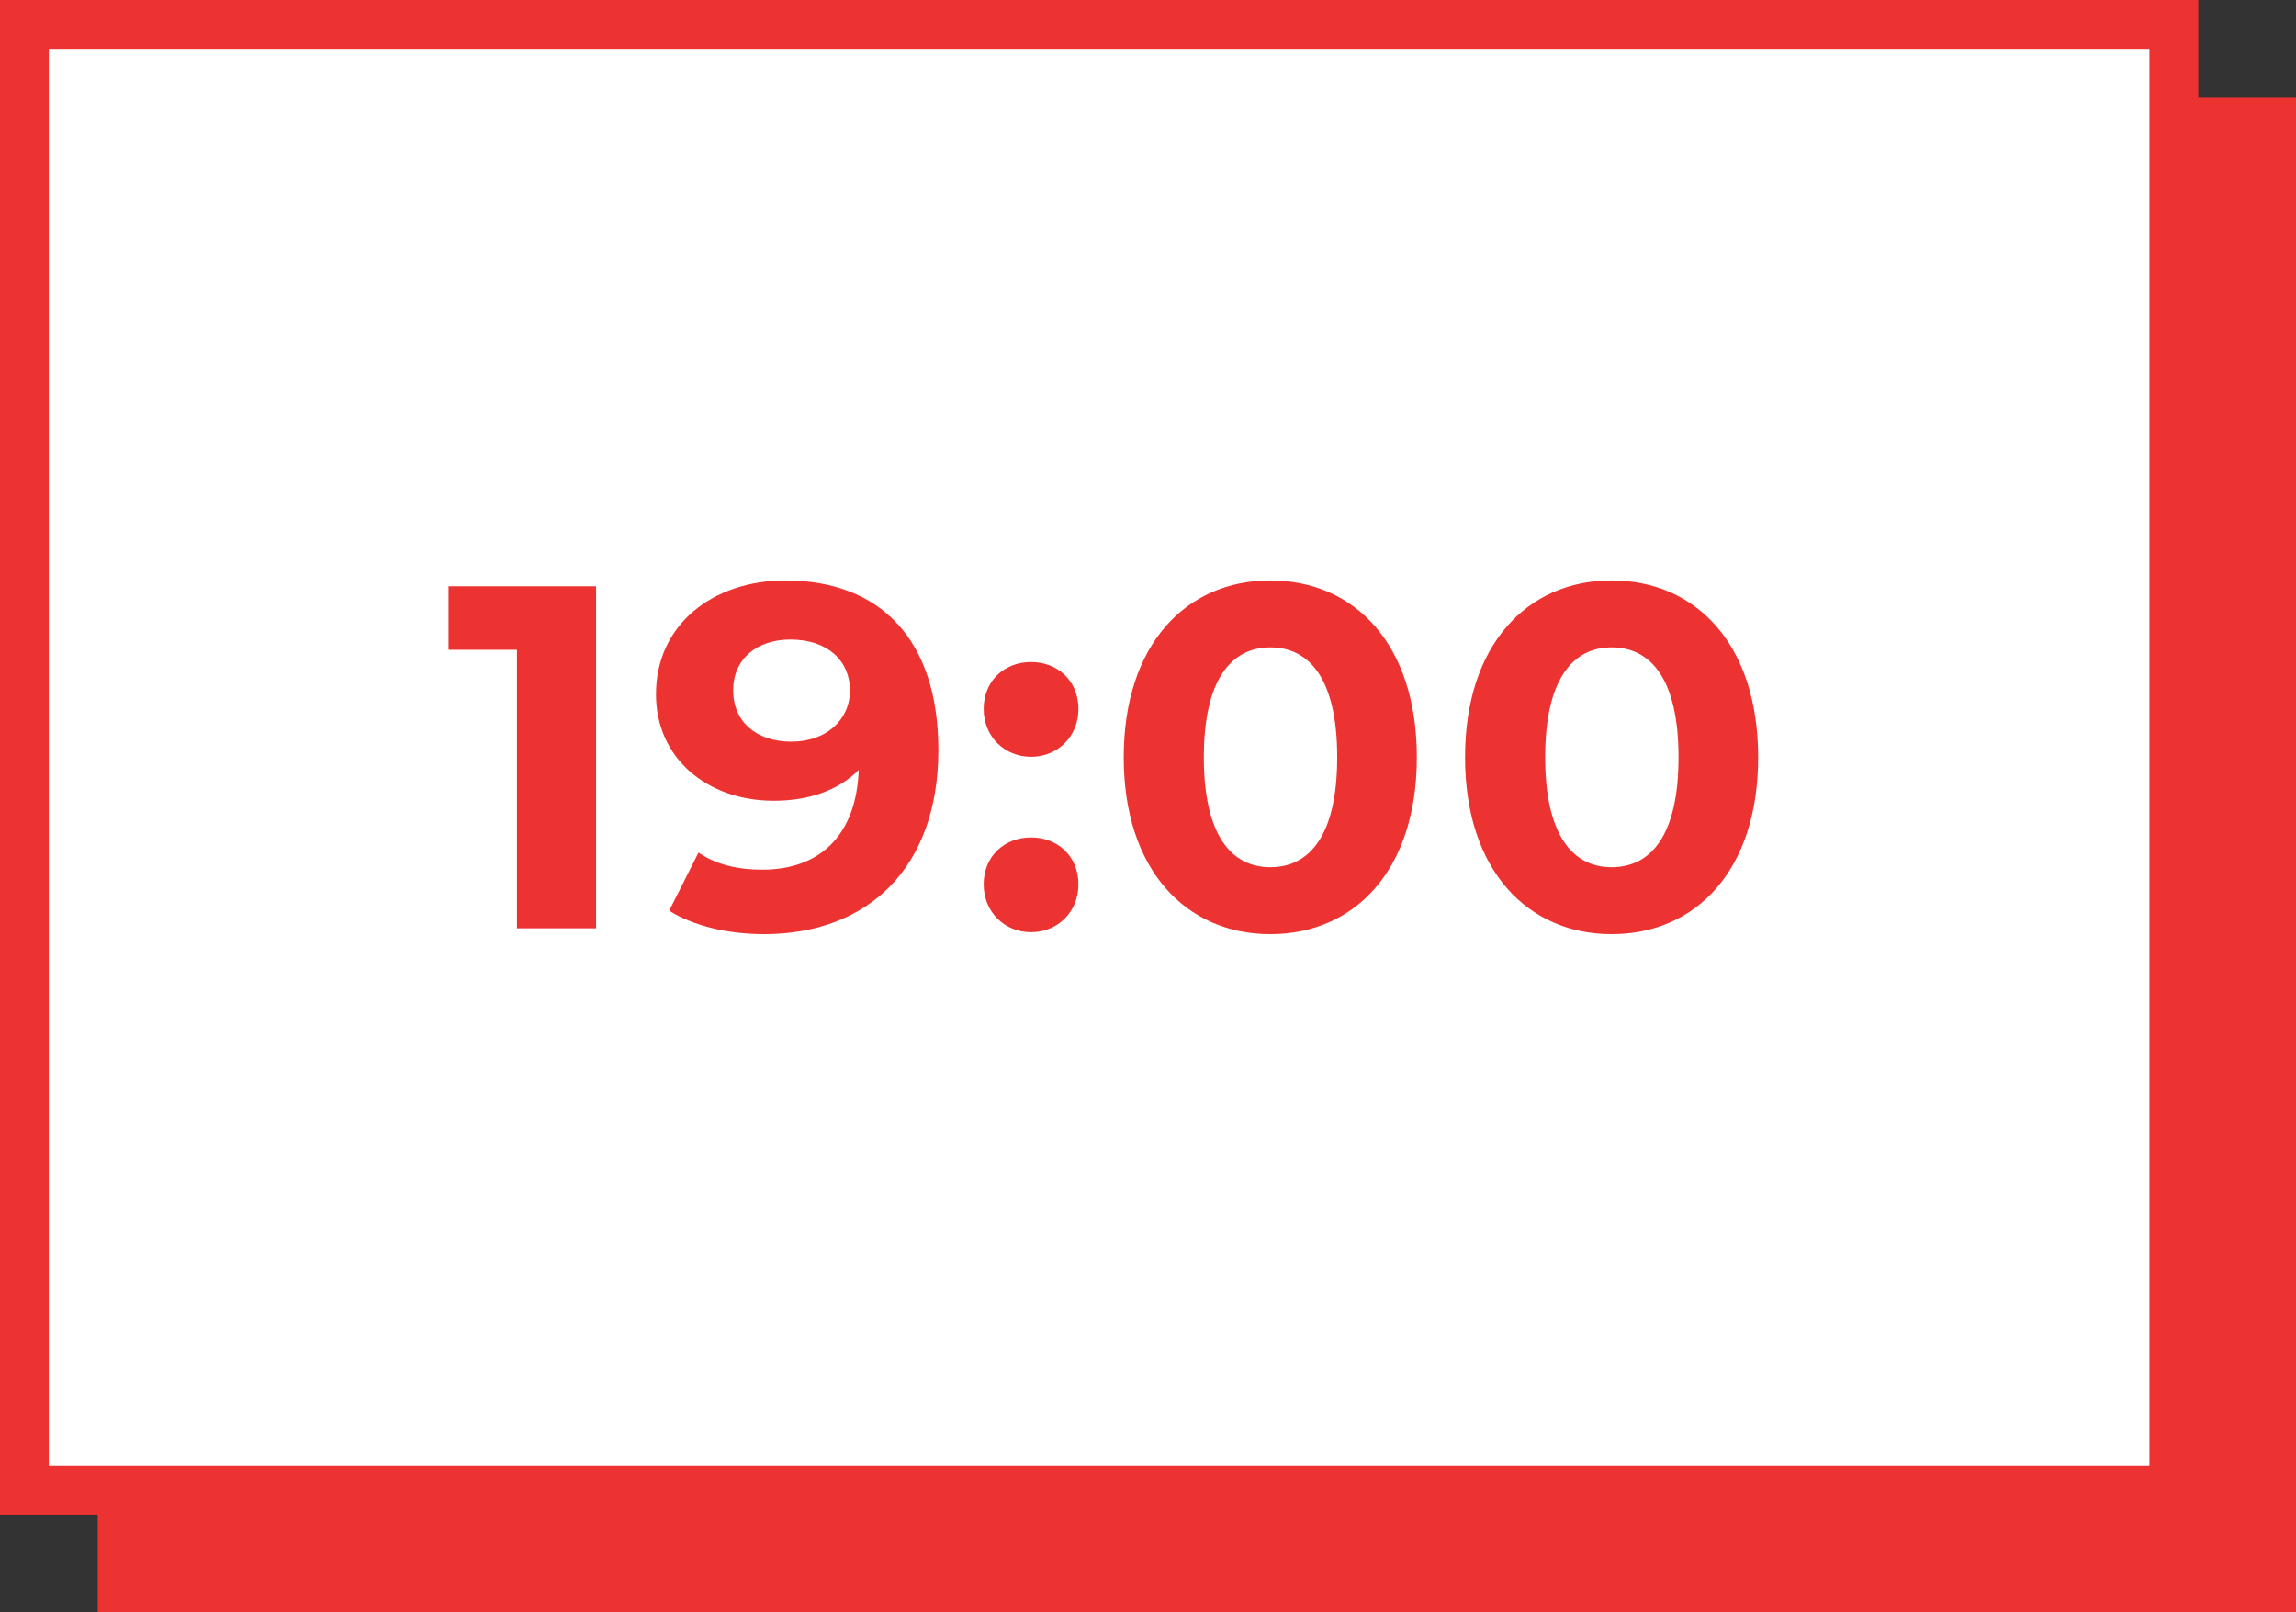 <svg width="94" height="66" viewBox="0 0 94 66" fill="none" xmlns="http://www.w3.org/2000/svg">
<rect x="0" y="0" width="94" height="66" fill="#333333" stroke="none"/>
<rect x="5" y="5" width="88" height="60" fill="#EC3332" stroke="#EC3332" stroke-width="2"/>
<rect x="1" y="1" width="88" height="60" fill="white" stroke="#EC3332" stroke-width="2"/>
<path d="M18.365 24V26.6H21.165V38H24.405V24H18.365ZM32.157 23.76C29.197 23.76 26.857 25.56 26.857 28.42C26.857 31.06 28.977 32.78 31.677 32.78C33.137 32.78 34.337 32.34 35.157 31.52C35.057 34.22 33.537 35.6 31.217 35.6C30.257 35.6 29.357 35.42 28.597 34.9L27.397 37.28C28.377 37.9 29.797 38.24 31.277 38.24C35.517 38.24 38.417 35.54 38.417 30.7C38.417 26.18 36.037 23.76 32.157 23.76ZM32.397 30.36C30.957 30.36 30.017 29.54 30.017 28.26C30.017 26.98 30.977 26.18 32.357 26.18C33.897 26.18 34.797 27.06 34.797 28.26C34.797 29.48 33.817 30.36 32.397 30.36ZM42.212 30.98C43.292 30.98 44.152 30.16 44.152 29.02C44.152 27.86 43.292 27.1 42.212 27.1C41.132 27.1 40.272 27.86 40.272 29.02C40.272 30.16 41.132 30.98 42.212 30.98ZM42.212 38.16C43.292 38.16 44.152 37.34 44.152 36.2C44.152 35.04 43.292 34.28 42.212 34.28C41.132 34.28 40.272 35.04 40.272 36.2C40.272 37.34 41.132 38.16 42.212 38.16ZM52.006 38.24C55.466 38.24 58.006 35.62 58.006 31C58.006 26.38 55.466 23.76 52.006 23.76C48.566 23.76 46.006 26.38 46.006 31C46.006 35.62 48.566 38.24 52.006 38.24ZM52.006 35.5C50.406 35.5 49.286 34.18 49.286 31C49.286 27.82 50.406 26.5 52.006 26.5C53.626 26.5 54.746 27.82 54.746 31C54.746 34.18 53.626 35.5 52.006 35.5ZM65.98 38.24C69.44 38.24 71.98 35.62 71.98 31C71.98 26.38 69.44 23.76 65.98 23.76C62.54 23.76 59.98 26.38 59.98 31C59.98 35.62 62.54 38.24 65.98 38.24ZM65.98 35.5C64.38 35.5 63.26 34.18 63.26 31C63.26 27.82 64.38 26.5 65.98 26.5C67.6 26.5 68.72 27.82 68.72 31C68.72 34.18 67.6 35.5 65.98 35.5Z" fill="#EC3332"/>
</svg>
